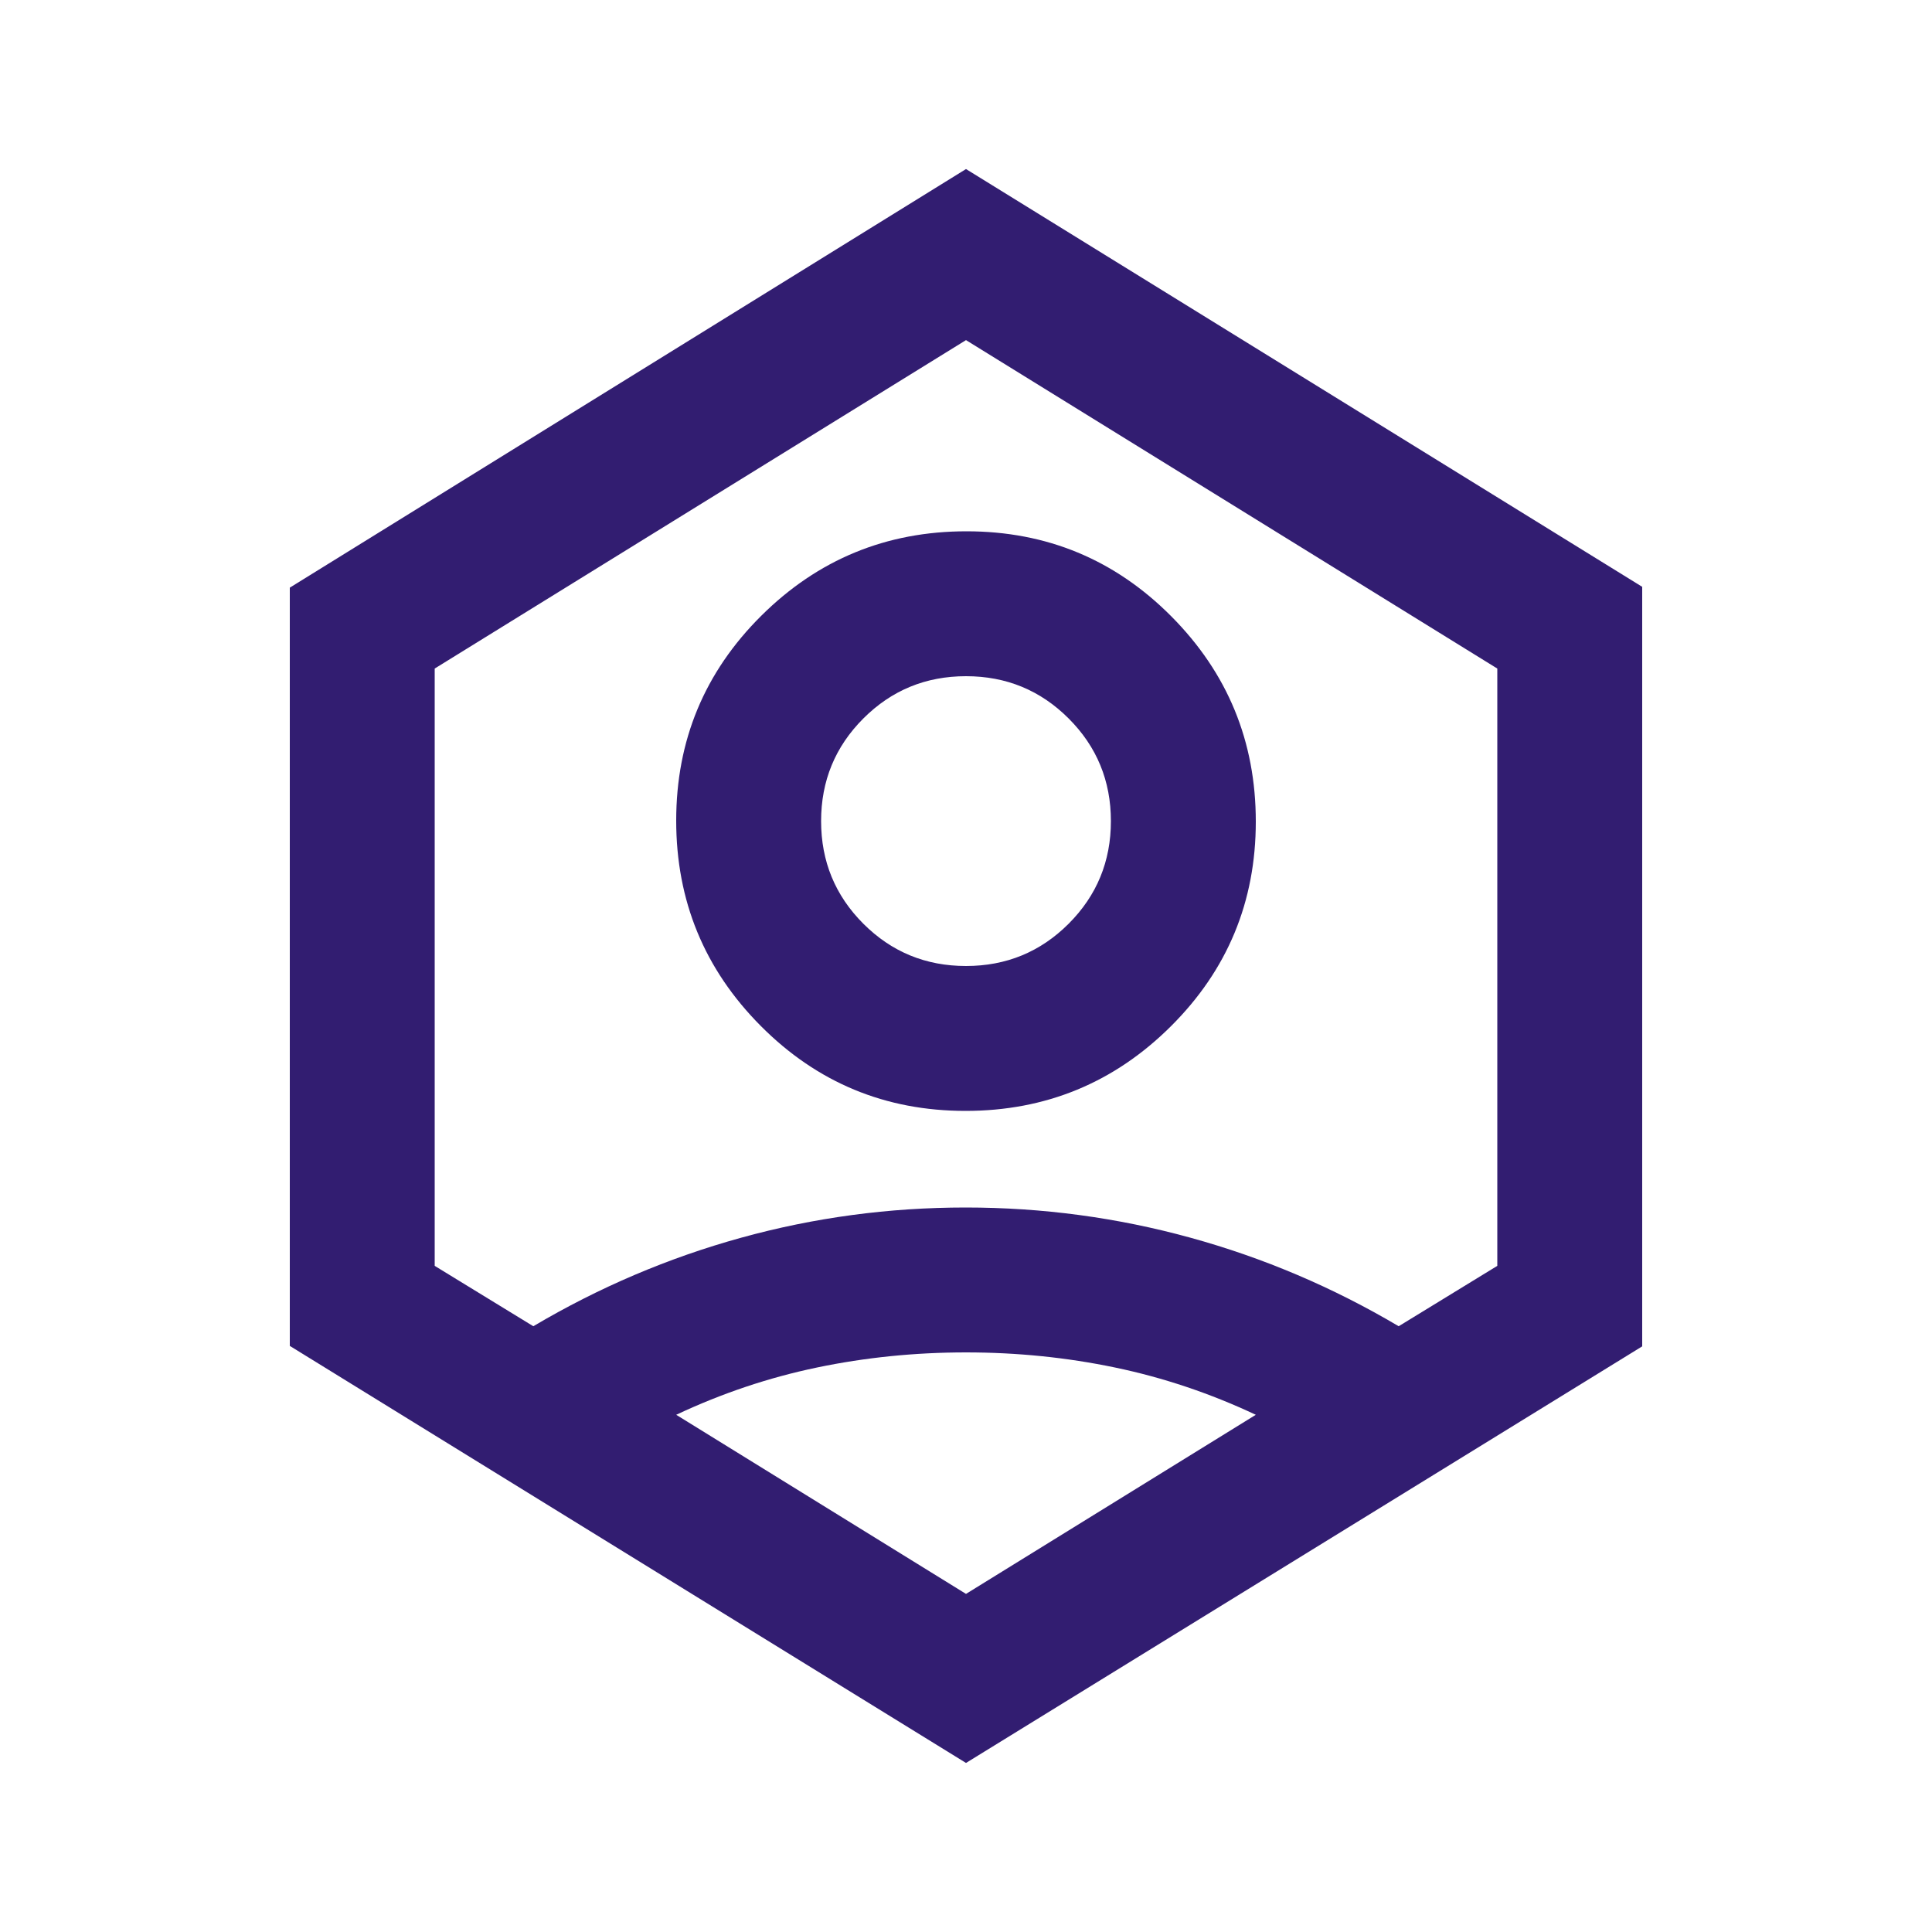 <svg xmlns="http://www.w3.org/2000/svg" height="20px" viewBox="0 -960 960 960" width="20px" fill="#321D71"><path d="M479.76-408Q420-408 378-450.24q-42-42.24-42-102T378.24-654q42.24-42 102-42T582-653.76q42 42.24 42 102T581.76-450q-42.24 42-102 42Zm.24-72q30 0 51-21t21-51q0-30-21-51t-51-21q-30 0-51 21t-21 51q0 30 21 51t51 21Zm0 396L144-291.23V-668l336-208 336 207.58V-291L480-84Zm0-84 144-89q-34-16-70-23.5t-74-7.5q-38 0-74 7.5T336-257l144 89ZM265-301q49-29 103.32-44 54.32-15 111.5-15t111.68 15Q646-330 695-301l49-30v-296.8L480-791 216-627.8V-331l49 30Zm215-179Z"/></svg>